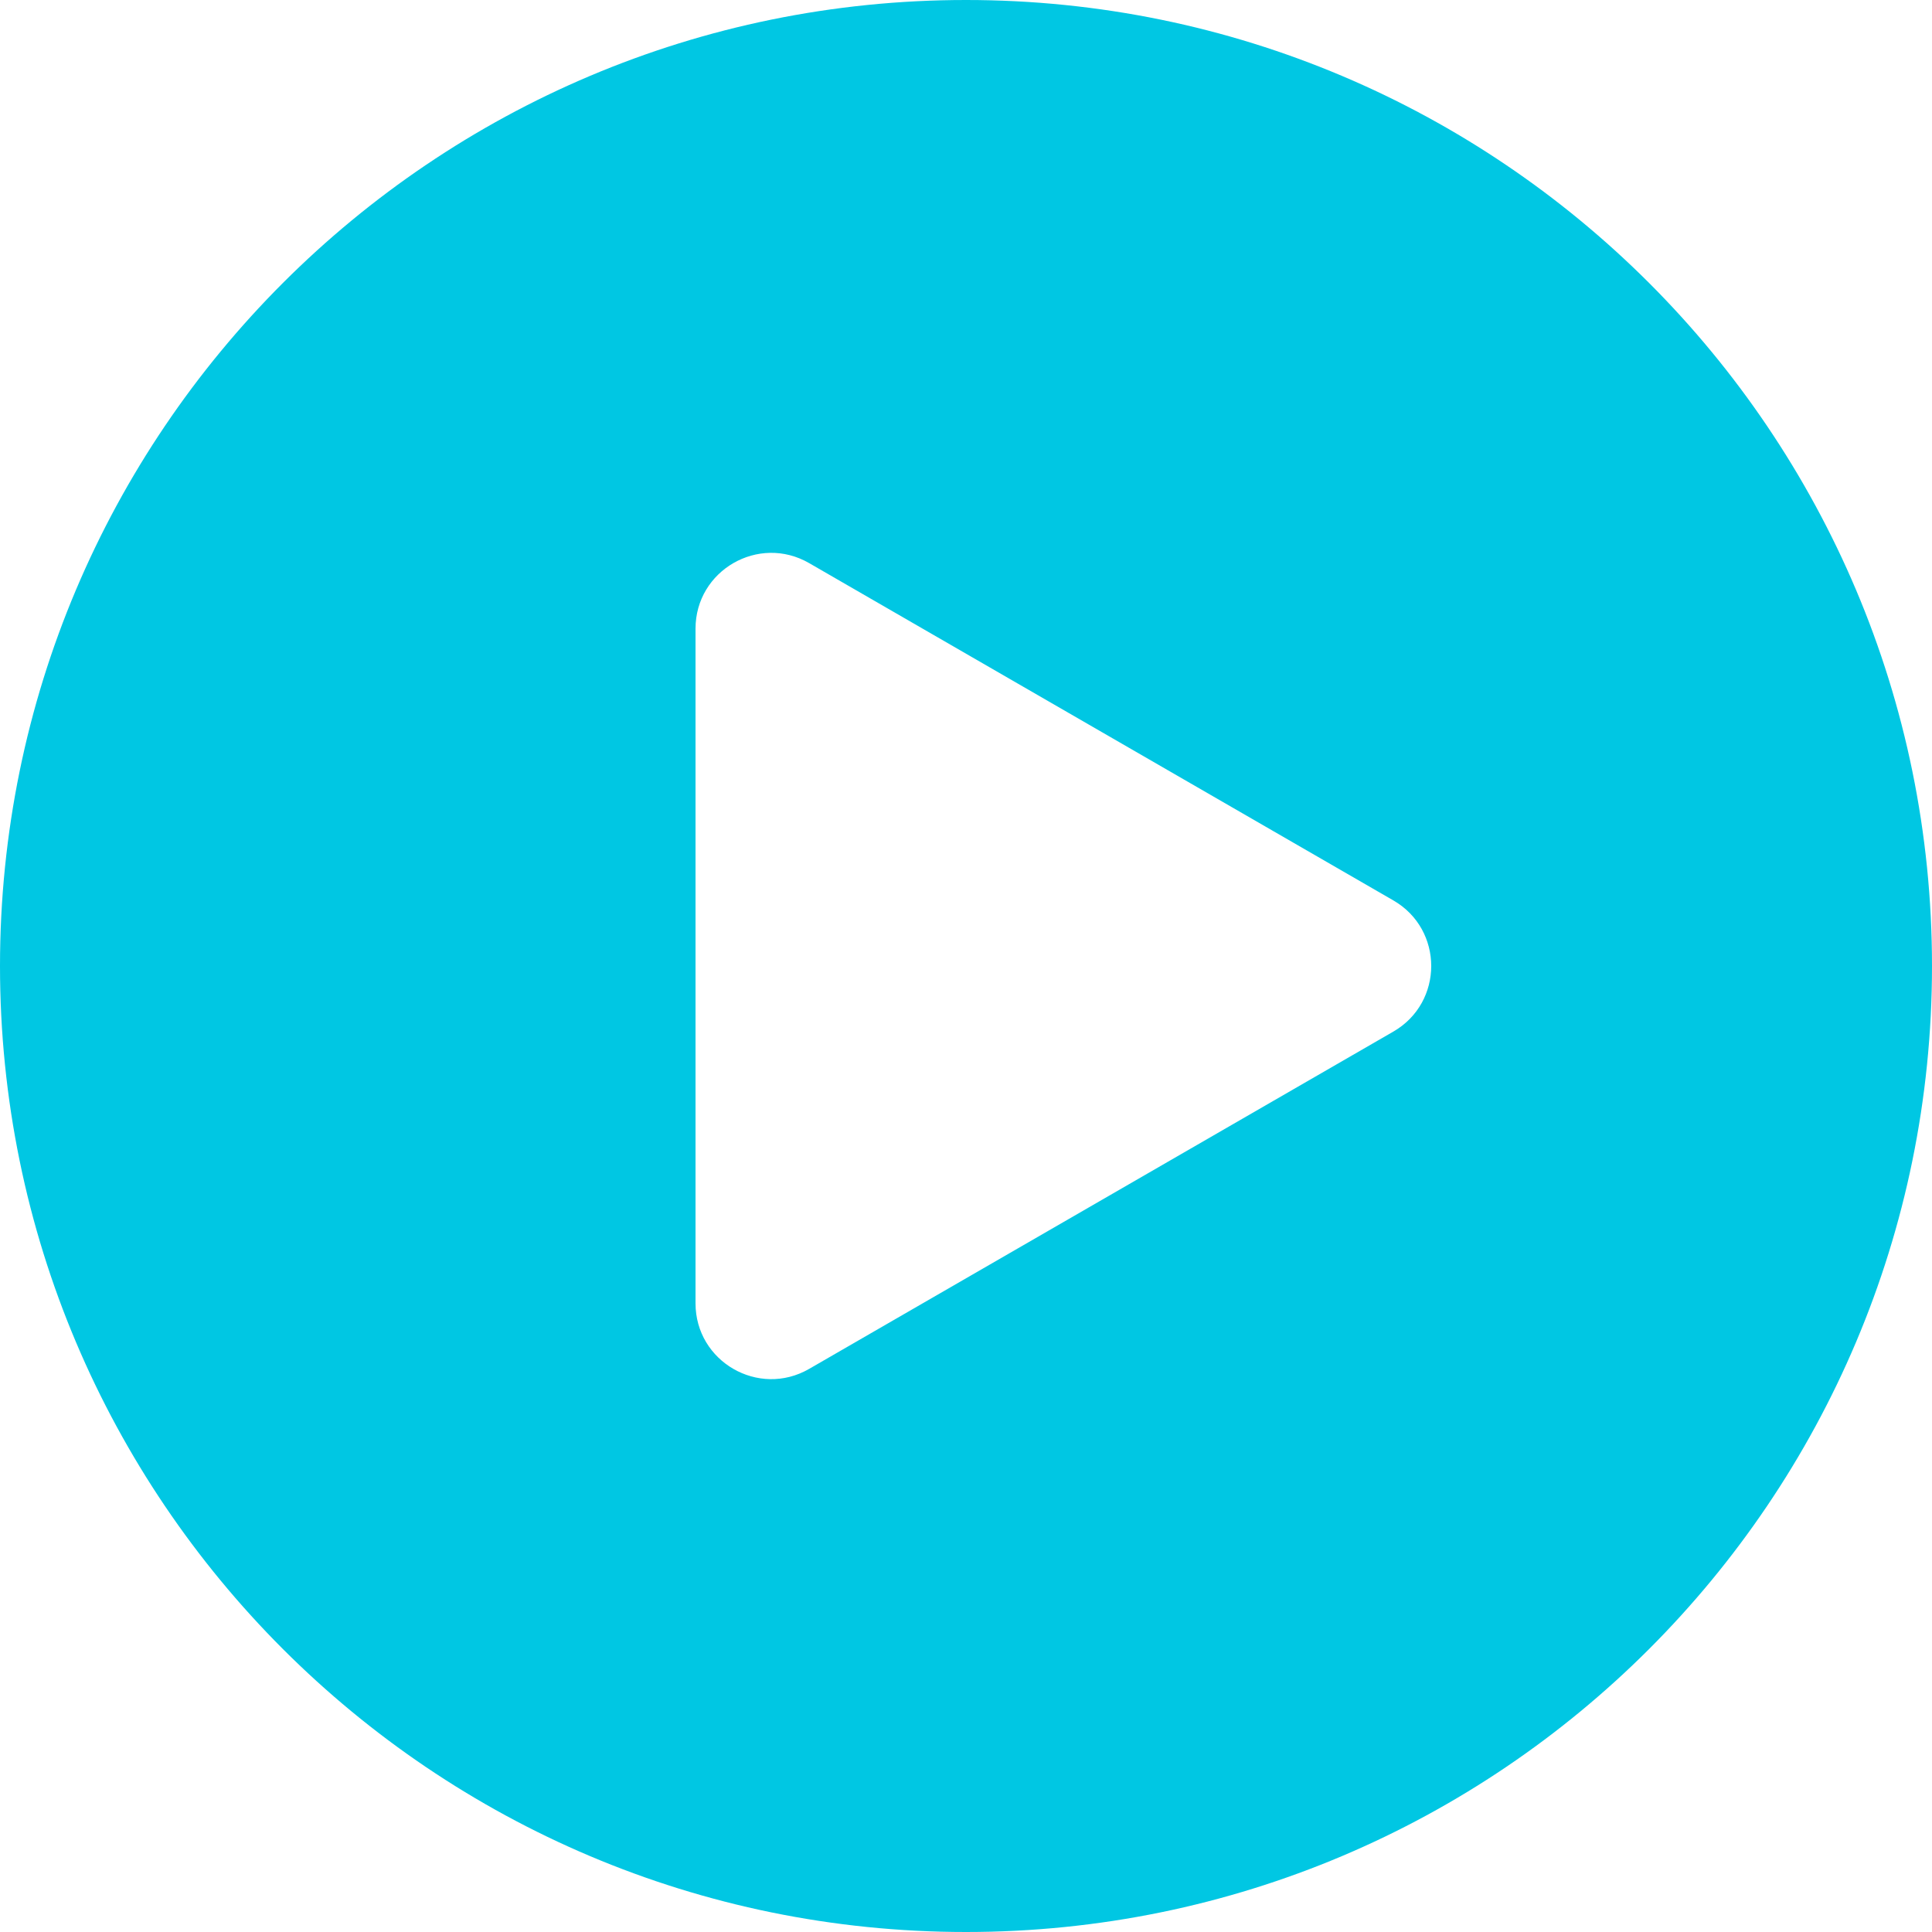<svg width="150" height="150" viewBox="0 0 150 150" fill="none" xmlns="http://www.w3.org/2000/svg">
<path fill-rule="evenodd" clip-rule="evenodd" d="M75 150C116.421 150 150 116.421 150 75C150 33.579 116.421 0 75 0C33.579 0 0 33.579 0 75C0 116.421 33.579 150 75 150ZM62.82 106.281L108.18 80.092C112.1 77.829 112.1 72.171 108.18 69.908L62.82 43.719C58.9 41.456 54 44.285 54 48.811V101.189C54 105.715 58.9 108.544 62.82 106.281Z" fill="#00C7E3"/>
</svg>
